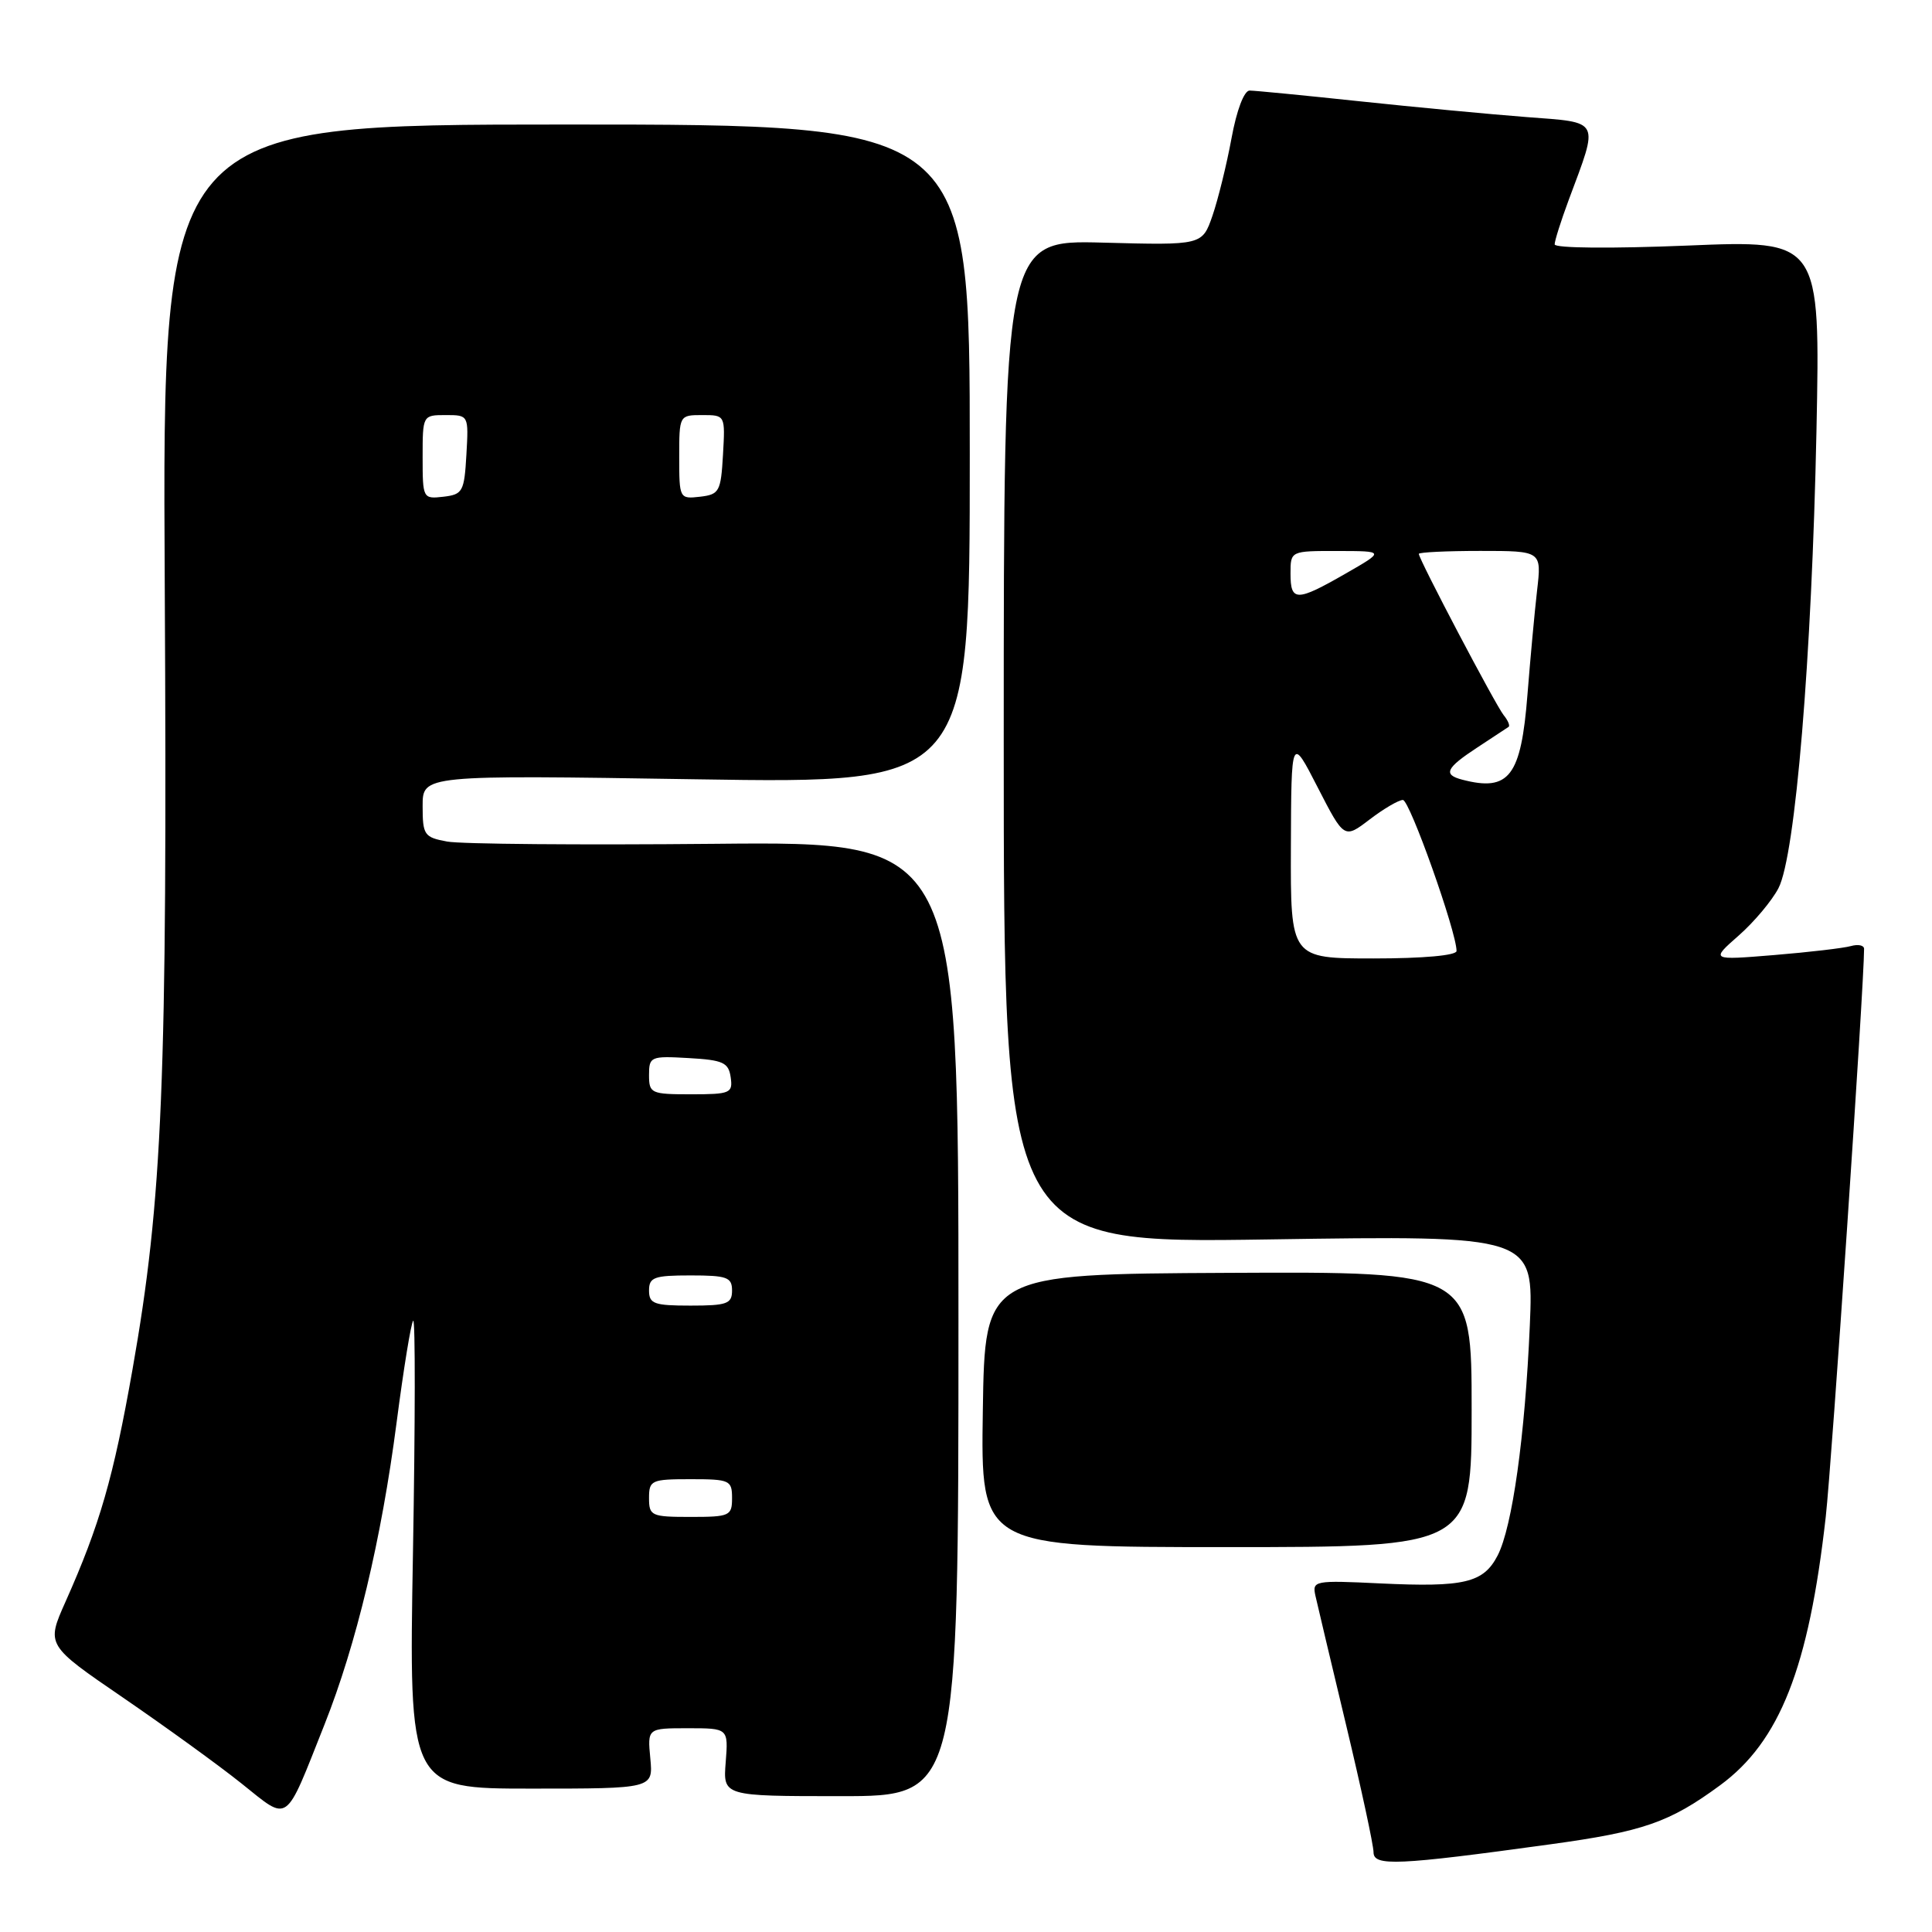 <?xml version="1.0" encoding="UTF-8" standalone="no"?>
<!DOCTYPE svg PUBLIC "-//W3C//DTD SVG 1.1//EN" "http://www.w3.org/Graphics/SVG/1.1/DTD/svg11.dtd" >
<svg xmlns="http://www.w3.org/2000/svg" xmlns:xlink="http://www.w3.org/1999/xlink" version="1.1" viewBox="0 0 256 256">
 <g >
 <path fill="currentColor"
d=" M 205.43 244.38 C 217.75 242.69 221.21 241.49 227.92 236.56 C 235.83 230.75 239.67 221.01 241.92 201.00 C 242.73 193.78 247.00 130.54 247.00 125.73 C 247.00 125.25 246.21 125.09 245.25 125.36 C 244.29 125.63 239.71 126.17 235.08 126.55 C 226.66 127.24 226.66 127.24 230.38 123.97 C 232.43 122.17 234.80 119.34 235.66 117.68 C 237.90 113.35 240.07 87.19 240.69 57.15 C 241.20 31.81 241.20 31.81 223.60 32.54 C 213.53 32.95 206.00 32.89 206.00 32.38 C 206.00 31.90 206.84 29.25 207.86 26.50 C 211.89 15.69 212.19 16.27 202.25 15.51 C 197.44 15.14 187.49 14.20 180.15 13.42 C 172.81 12.64 166.25 12.00 165.58 12.00 C 164.85 12.00 163.86 14.61 163.18 18.33 C 162.54 21.81 161.40 26.42 160.66 28.58 C 159.30 32.50 159.30 32.50 146.15 32.15 C 133.00 31.80 133.00 31.80 133.00 98.28 C 133.00 164.76 133.00 164.76 168.11 164.23 C 203.22 163.70 203.22 163.70 202.71 175.60 C 202.08 190.27 200.39 202.35 198.44 206.12 C 196.56 209.74 194.04 210.34 182.87 209.81 C 174.16 209.39 173.86 209.45 174.30 211.44 C 174.55 212.57 176.39 220.31 178.38 228.63 C 180.37 236.95 182.00 244.51 182.00 245.43 C 182.00 247.31 185.11 247.18 205.43 244.38 Z  M 42.99 228.53 C 47.22 217.87 50.53 204.02 52.55 188.50 C 53.48 181.35 54.47 175.28 54.75 175.00 C 55.04 174.72 55.02 188.56 54.72 205.75 C 54.17 237.00 54.17 237.00 70.36 237.00 C 86.55 237.00 86.55 237.00 86.17 233.00 C 85.79 229.00 85.79 229.00 91.15 229.00 C 96.51 229.00 96.51 229.00 96.16 233.50 C 95.80 238.00 95.80 238.00 111.40 238.00 C 127.00 238.00 127.00 238.00 127.00 174.75 C 127.00 111.50 127.00 111.50 94.75 111.81 C 77.01 111.98 61.04 111.85 59.25 111.51 C 56.21 110.95 56.00 110.65 56.00 106.80 C 56.00 102.69 56.00 102.69 92.25 103.26 C 128.50 103.83 128.50 103.83 128.50 60.16 C 128.50 16.50 128.50 16.50 75.00 16.50 C 21.50 16.50 21.50 16.50 21.83 77.45 C 22.19 143.32 21.55 158.85 17.55 181.50 C 15.03 195.78 13.22 202.06 8.68 212.24 C 6.12 217.98 6.12 217.98 16.31 224.95 C 21.91 228.79 28.98 233.90 32.00 236.32 C 38.40 241.43 37.66 241.95 42.99 228.53 Z  M 195.00 186.75 C 195.00 168.50 195.00 168.50 162.75 168.66 C 130.50 168.82 130.50 168.82 130.23 186.91 C 129.95 205.00 129.95 205.00 162.48 205.00 C 195.00 205.00 195.00 205.00 195.00 186.75 Z  M 171.05 112.25 C 171.10 97.50 171.10 97.50 174.60 104.33 C 178.11 111.16 178.11 111.16 181.49 108.58 C 183.35 107.16 185.33 106.00 185.89 106.00 C 186.79 106.00 193.00 123.48 193.00 126.01 C 193.00 126.60 188.58 127.00 182.00 127.00 C 171.00 127.00 171.00 127.00 171.05 112.25 Z  M 193.75 103.31 C 191.18 102.64 191.58 101.78 195.76 99.04 C 197.82 97.69 199.68 96.46 199.89 96.32 C 200.11 96.17 199.82 95.47 199.25 94.77 C 198.19 93.47 188.00 74.10 188.00 73.39 C 188.00 73.18 191.66 73.00 196.14 73.00 C 204.28 73.00 204.28 73.00 203.67 78.25 C 203.34 81.14 202.77 87.33 202.40 92.00 C 201.55 102.88 199.98 104.94 193.75 103.31 Z  M 171.00 76.00 C 171.00 73.00 171.00 73.00 177.25 73.01 C 183.50 73.02 183.50 73.02 178.29 76.01 C 171.79 79.74 171.00 79.74 171.00 76.00 Z  M 86.00 198.50 C 86.00 196.14 86.30 196.00 91.50 196.00 C 96.70 196.00 97.00 196.14 97.00 198.50 C 97.00 200.86 96.70 201.00 91.50 201.00 C 86.30 201.00 86.00 200.86 86.00 198.50 Z  M 86.00 171.00 C 86.00 169.24 86.67 169.00 91.50 169.00 C 96.33 169.00 97.00 169.24 97.00 171.00 C 97.00 172.76 96.33 173.00 91.50 173.00 C 86.67 173.00 86.00 172.76 86.00 171.00 Z  M 86.00 142.45 C 86.00 140.00 86.21 139.91 91.25 140.20 C 95.82 140.46 96.54 140.79 96.82 142.75 C 97.12 144.85 96.77 145.00 91.57 145.00 C 86.26 145.00 86.00 144.88 86.00 142.45 Z  M 56.00 60.57 C 56.00 55.03 56.01 55.00 59.05 55.00 C 62.10 55.00 62.10 55.00 61.80 60.25 C 61.52 65.15 61.31 65.52 58.75 65.82 C 56.04 66.13 56.00 66.05 56.00 60.57 Z  M 90.00 60.57 C 90.00 55.03 90.01 55.00 93.05 55.00 C 96.10 55.00 96.10 55.00 95.80 60.25 C 95.52 65.15 95.31 65.52 92.75 65.82 C 90.04 66.13 90.00 66.05 90.00 60.57 Z "/>
</g>
</svg>